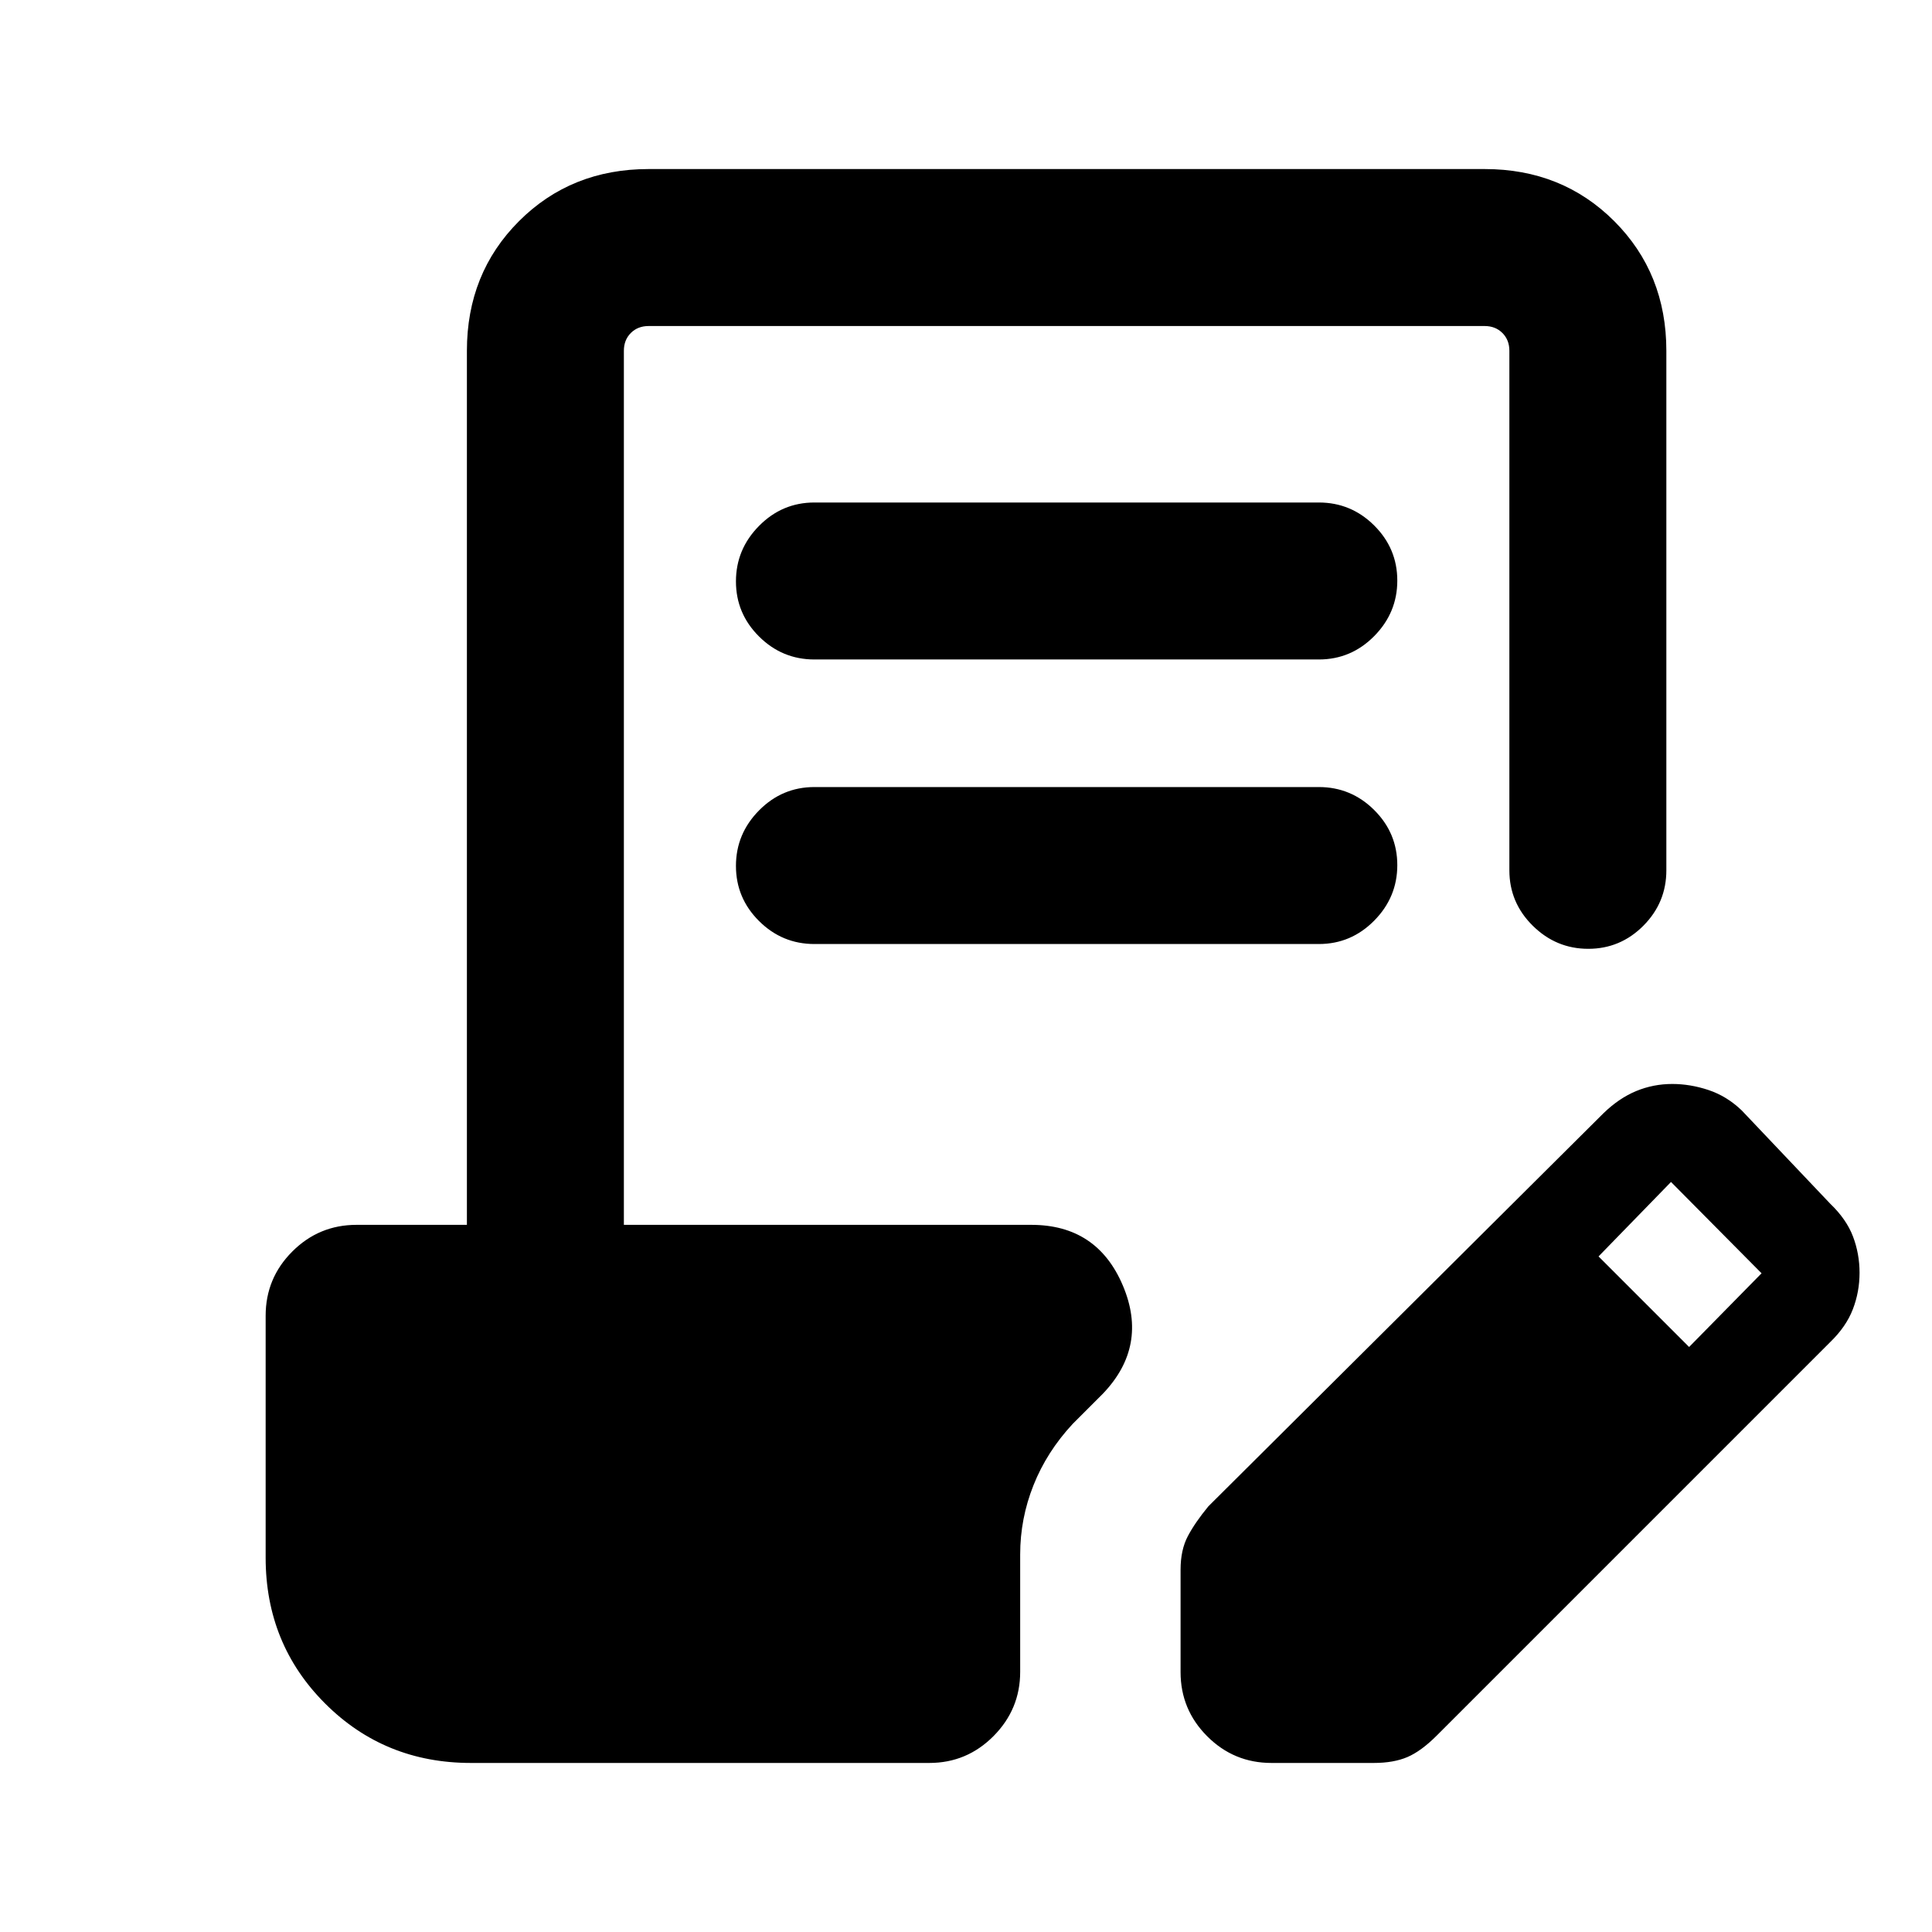 <svg xmlns="http://www.w3.org/2000/svg" height="20" viewBox="0 -960 960 960" width="20"><path d="M234-84q-42.92 0-72.46-29.54Q132-143.08 132-186v-120.23q0-18.67 13.25-31.91 13.24-13.24 31.91-13.24H232v-434.31q0-38.53 25.89-64.42T322.31-876h415.38q38.53 0 64.42 25.89T828-785.69v258.15q0 16.05-11.42 27.53-11.42 11.47-27.38 11.47-15.97 0-27.58-11.47Q750-511.49 750-527.54v-258.15q0-5.39-3.46-8.85t-8.85-3.46H322.31q-5.39 0-8.85 3.46t-3.46 8.85v434.31h202.46q32.68 0 45.46 30.11 12.77 30.12-9.92 53.81l-15 15q-12.85 13.84-19.46 30.45-6.62 16.61-6.62 34.41v58.35q0 18.56-13.24 31.9Q480.43-84 461.77-84H234Zm352.62-45.16v-50.89q0-9.8 3.61-16.64 3.62-6.85 10.23-14.85l196.31-195.31q7.72-7.48 16.24-11.01 8.52-3.52 17.93-3.52 8.99 0 18.06 3.03 9.08 3.04 16.46 10.12l44 46.38q8.05 7.72 11.29 16.29Q924-337 924-327.55q0 9.45-3.33 18.11-3.34 8.66-11.21 16.28L713.85-97.55q-7.7 7.7-14.54 10.63Q692.46-84 682.66-84h-50.89q-18.67 0-31.91-13.25-13.24-13.24-13.24-31.91Zm252.69-161.53 36-36.62-45-45.38-36 37 45 45ZM404.69-568.92h250.62q16.05 0 27.52 11.42 11.48 11.41 11.48 27.38 0 15.97-11.48 27.58-11.47 11.62-27.52 11.62H404.69q-16.05 0-27.52-11.42-11.48-11.42-11.48-27.39 0-15.96 11.48-27.58 11.47-11.61 27.52-11.61Zm0-141.39h250.62q16.05 0 27.52 11.42 11.48 11.42 11.48 27.39 0 15.96-11.48 27.58-11.47 11.61-27.52 11.61H404.69q-16.05 0-27.52-11.42-11.48-11.41-11.48-27.38 0-15.97 11.48-27.58 11.47-11.62 27.52-11.62Z"/></svg>